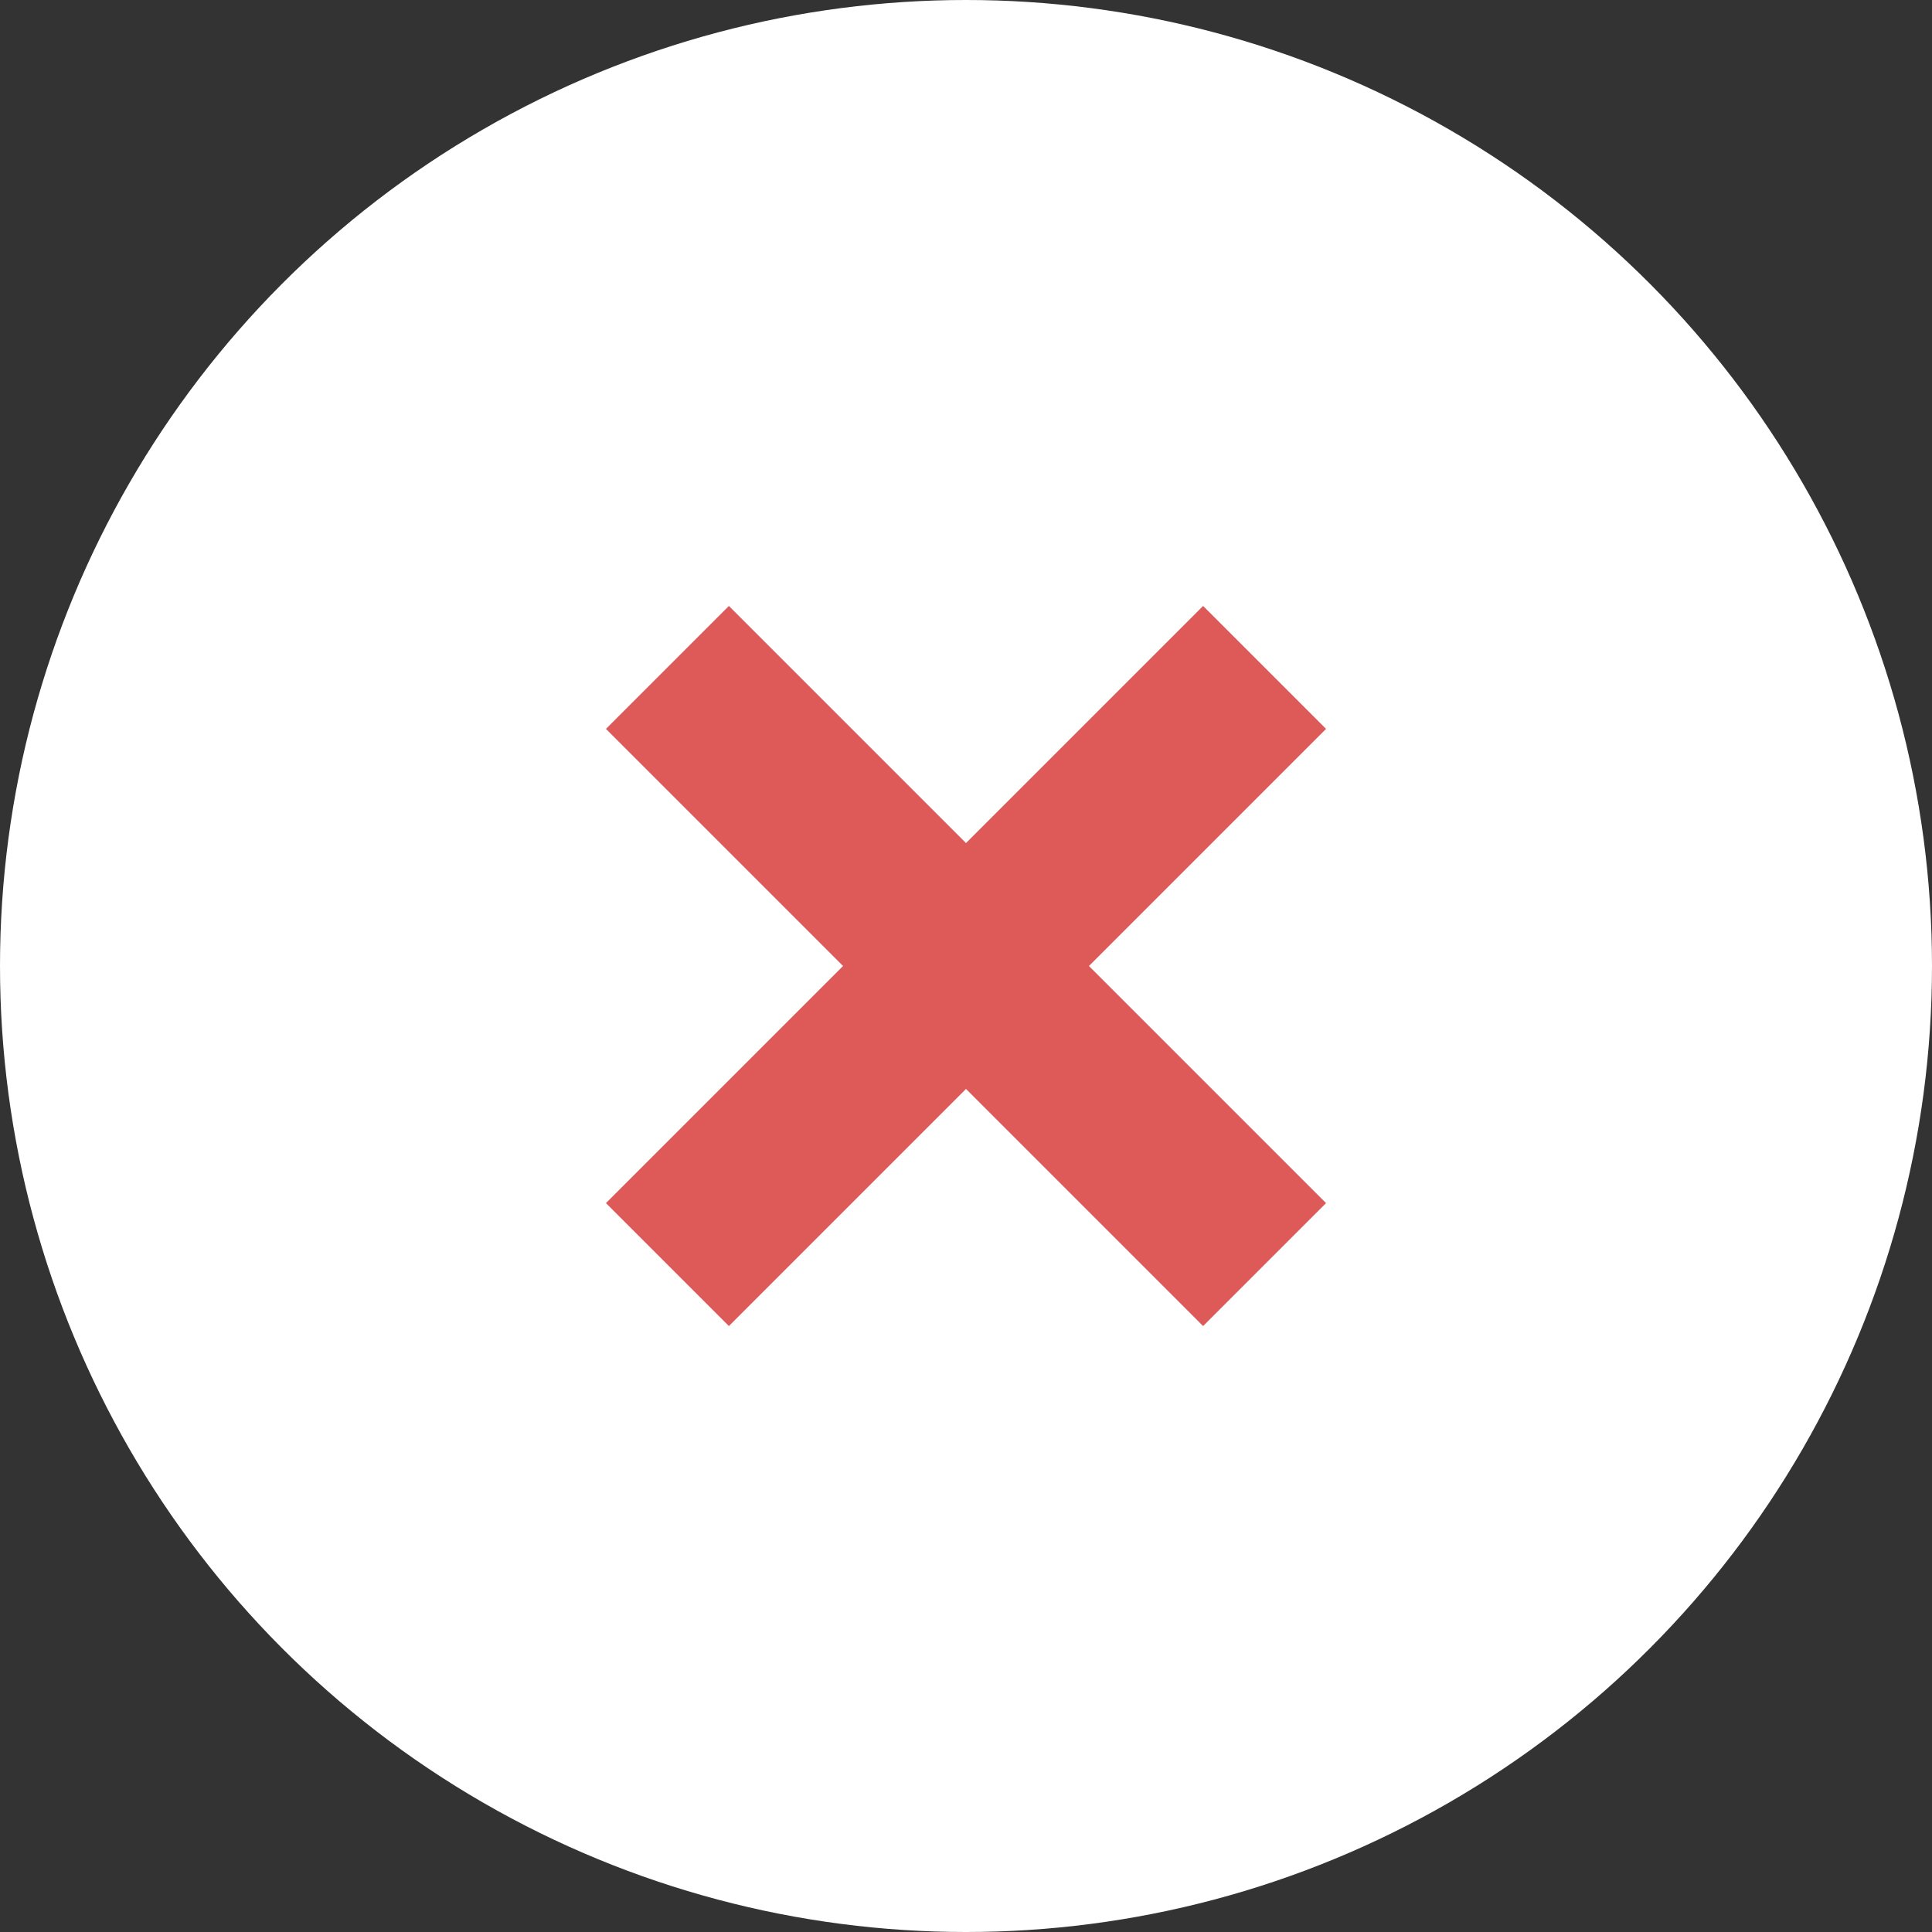 <?xml version="1.0" encoding="utf-8"?>
<!-- Generator: Adobe Illustrator 21.0.0, SVG Export Plug-In . SVG Version: 6.00 Build 0)  -->
<svg version="1.1" id="Layer_1" xmlns="http://www.w3.org/2000/svg" xmlns:xlink="http://www.w3.org/1999/xlink" x="0px" y="0px"
	 viewBox="0 0 66 66" style="enable-background:new 0 0 66 66;" xml:space="preserve">
<rect x="0" y="0" width="66" height="66" fill="#333333" stroke="none"/>
<style type="text/css">
	.st0{fill:#FFFFFF;}
	.st1{fill:#DD5A59;}
</style>
<g>
	<circle class="st0" cx="33" cy="33" r="33"/>
</g>
<polygon class="st1" points="45.3,24.9 41.1,20.7 33,28.8 24.9,20.7 20.7,24.9 28.8,33 20.7,41.1 24.9,45.3 33,37.2 41.1,45.3 
	45.3,41.1 37.2,33 "/>
</svg>
